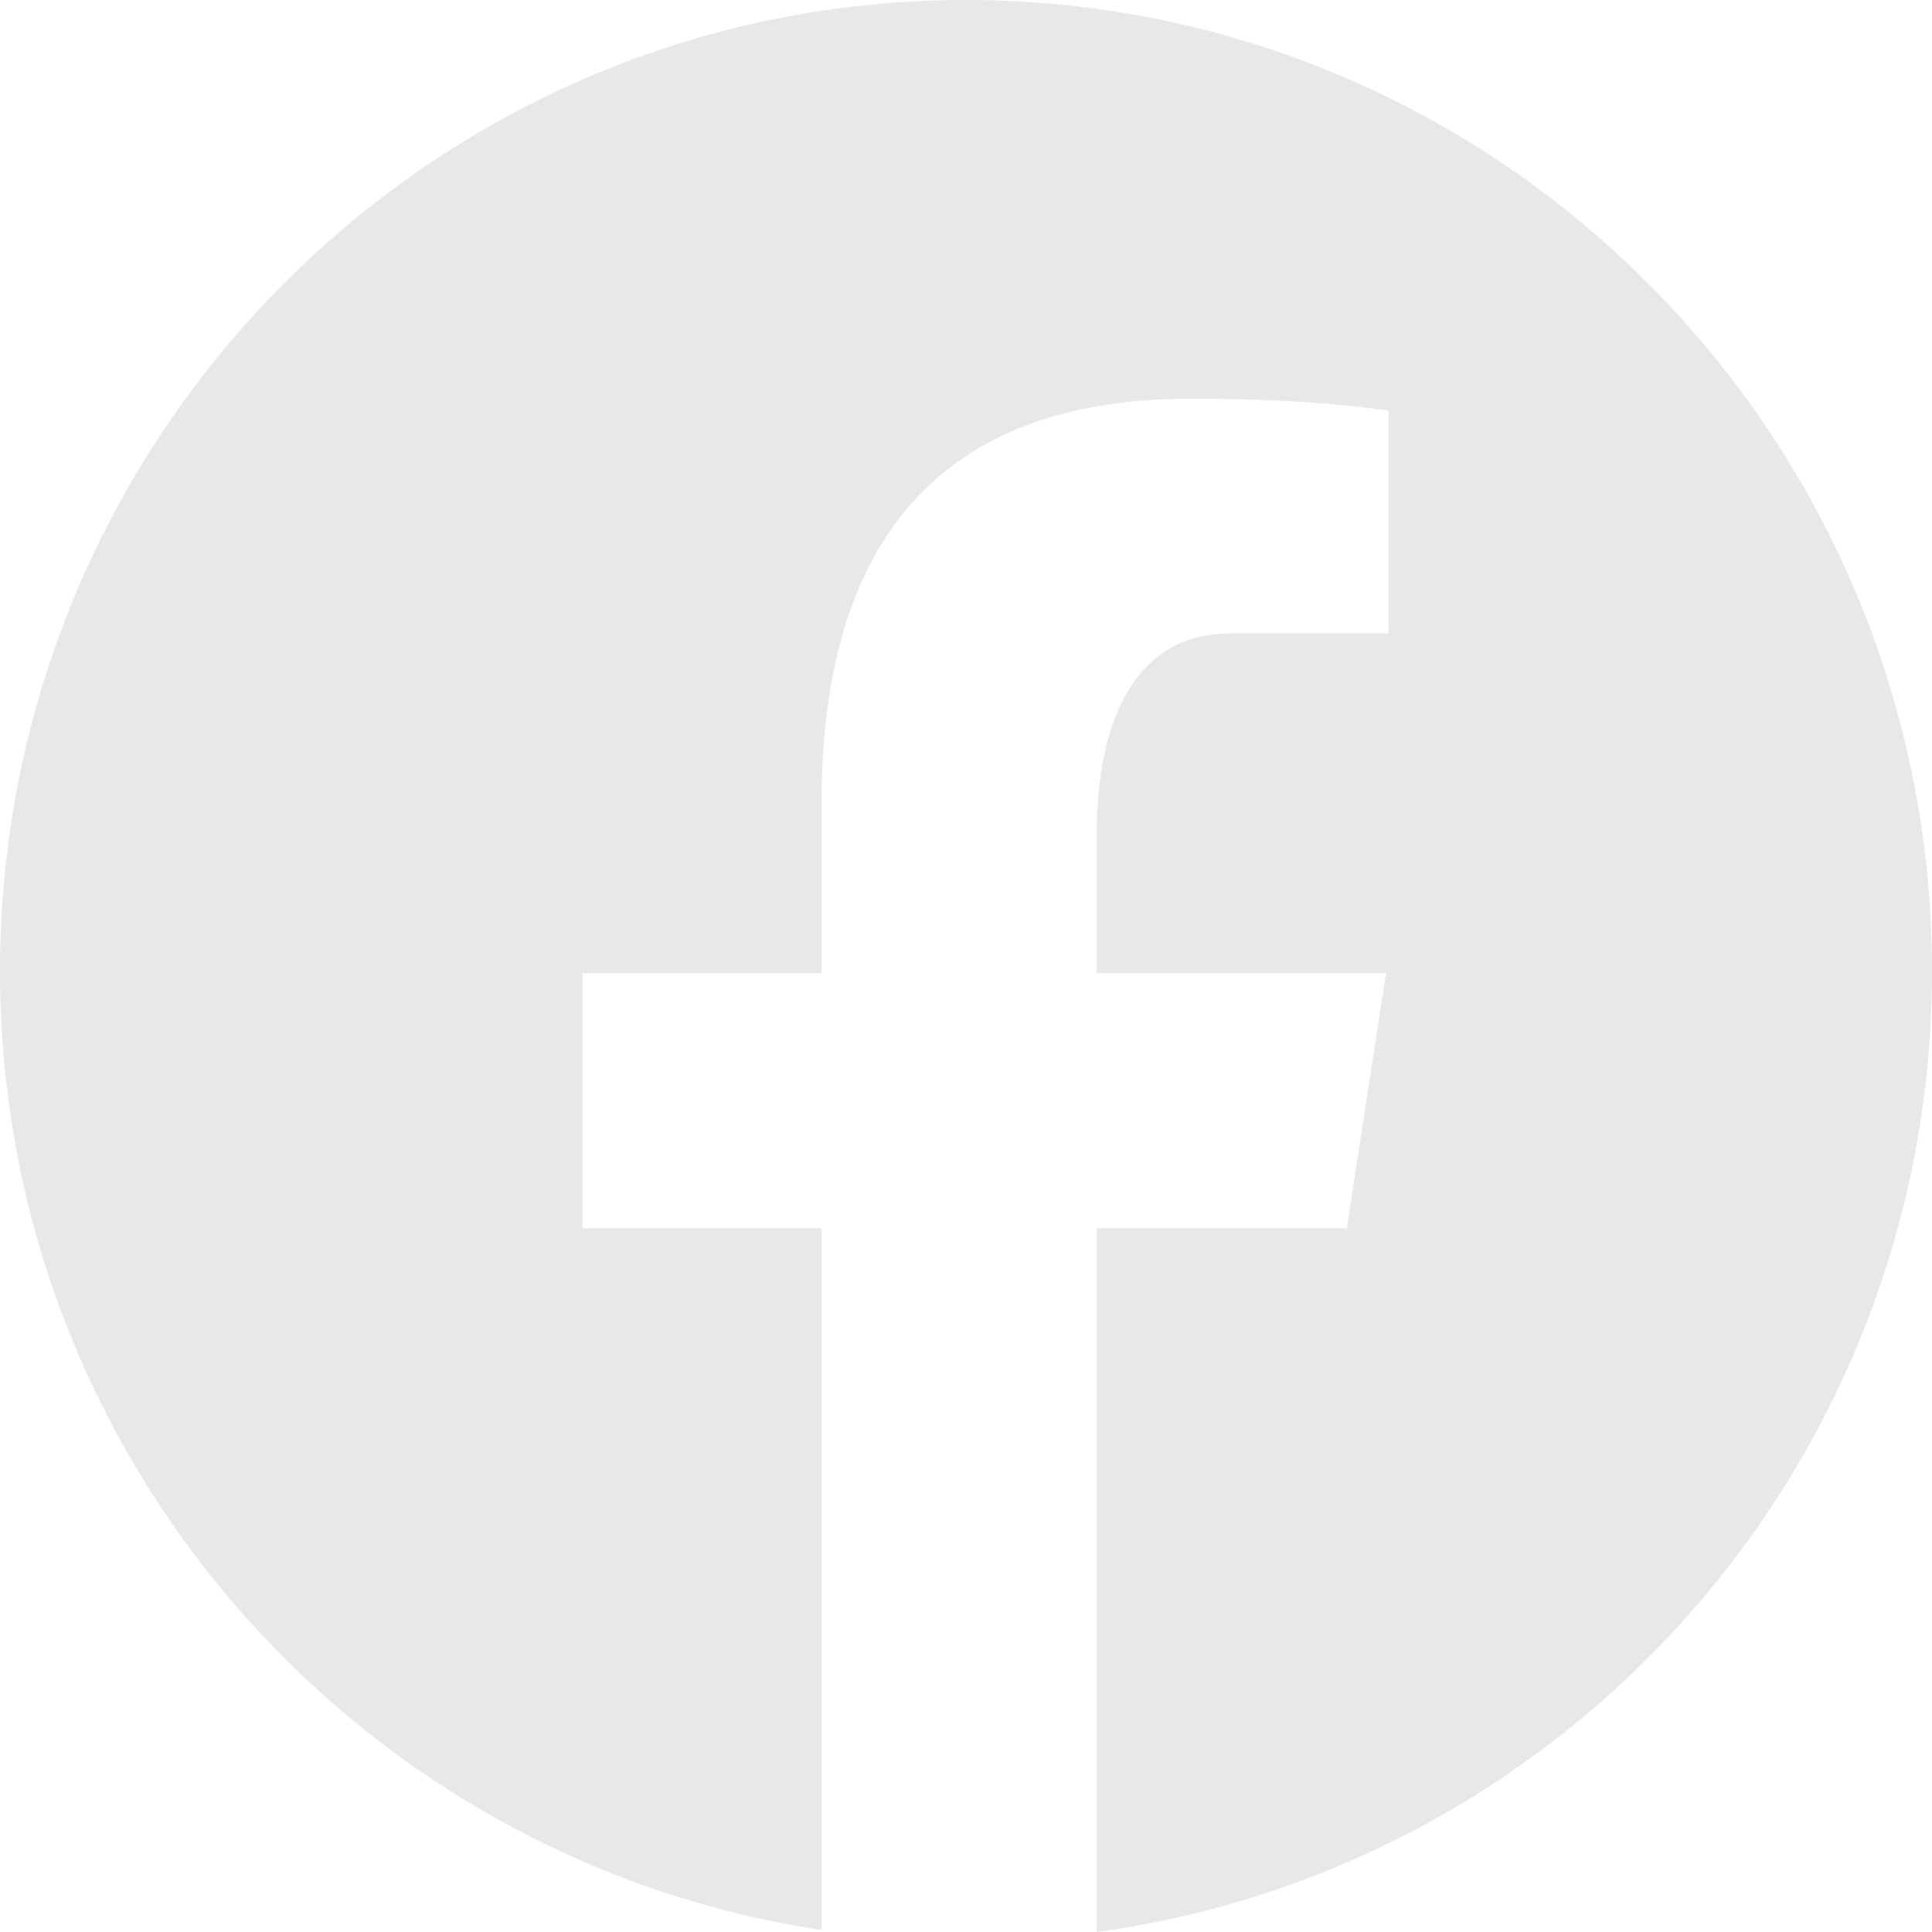 <svg width="25" height="25" viewBox="0 0 25 25" fill="none" xmlns="http://www.w3.org/2000/svg">
<path d="M12.5 0C5.597 0 0 5.626 0 12.565C0 18.864 4.617 24.065 10.631 24.974V15.894H7.538V12.592H10.631V10.394C10.631 6.755 12.395 5.159 15.403 5.159C16.844 5.159 17.607 5.266 17.967 5.315V8.197H15.915C14.638 8.197 14.192 9.415 14.192 10.787V12.592H17.935L17.427 15.894H14.192V25C20.293 24.169 25 18.925 25 12.565C25 5.626 19.403 0 12.5 0Z" fill="#E8E8E8"/>
</svg>
